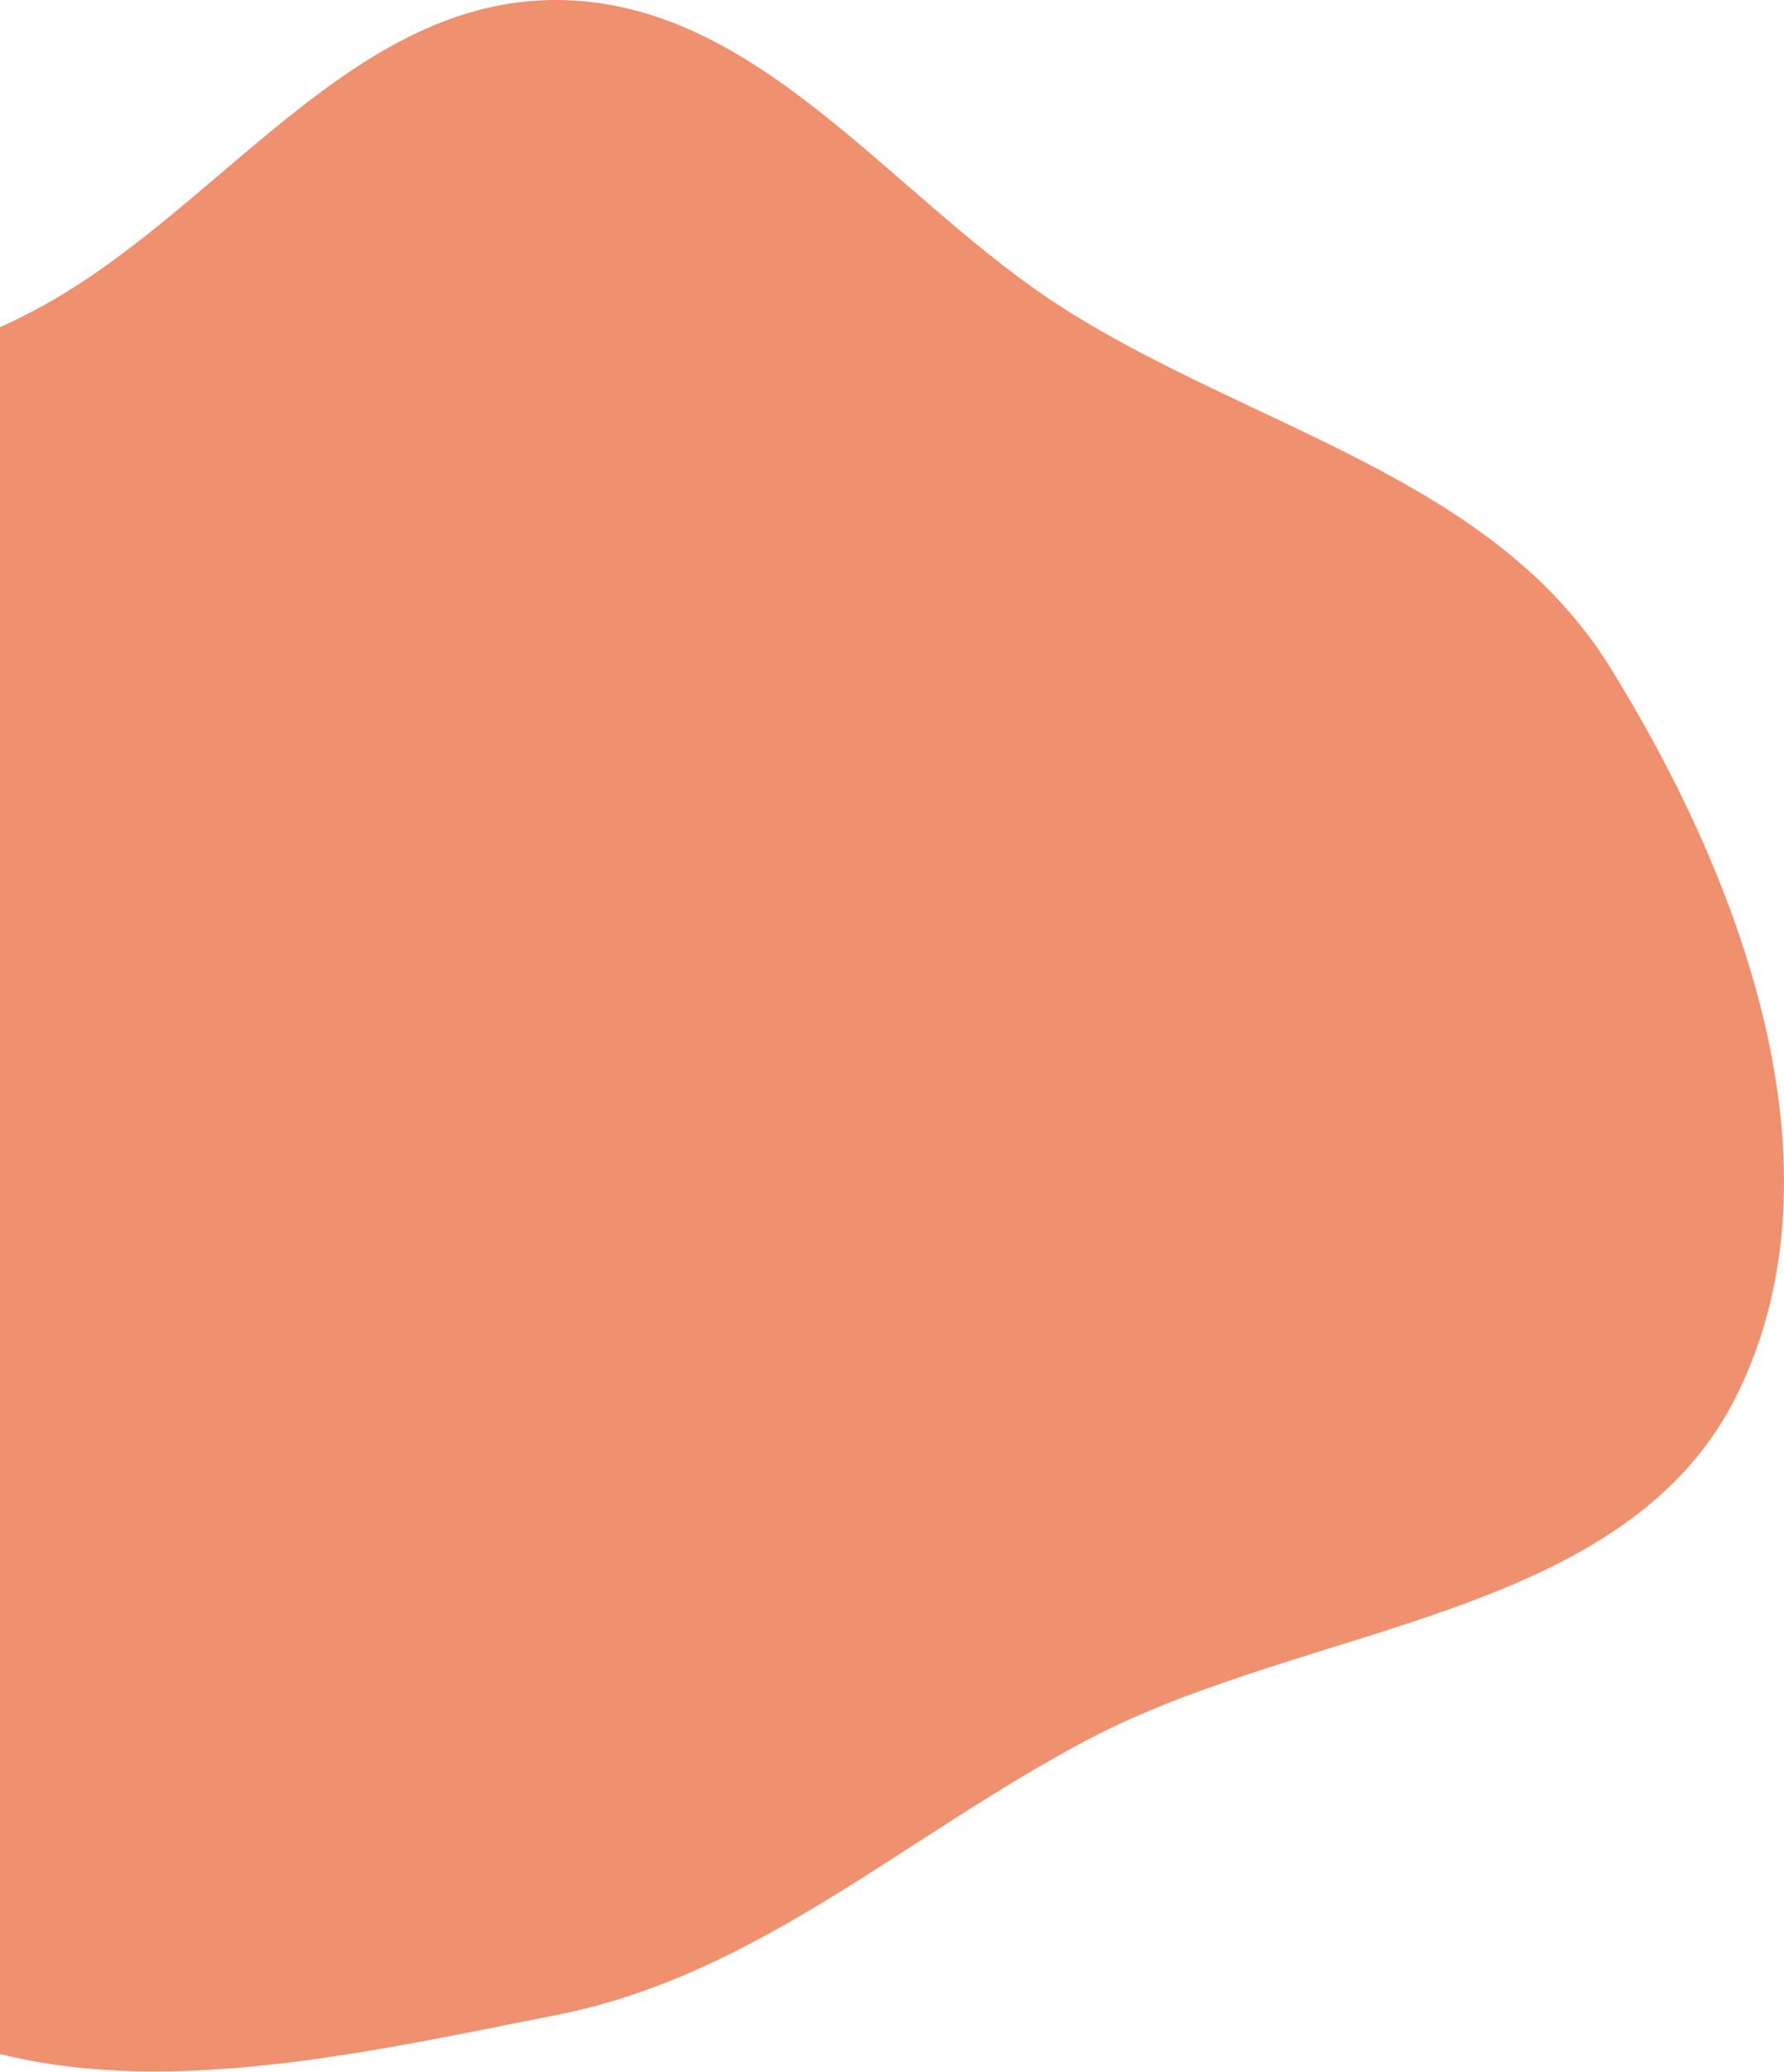 <svg width="1214" height="1409" viewBox="0 0 1214 1409" fill="none" xmlns="http://www.w3.org/2000/svg">
<path fill-rule="evenodd" clip-rule="evenodd" d="M379.098 0.002C517.365 0.68 607.944 136.417 724.773 210.373C852.727 291.37 1015.45 324.796 1095.38 453.421C1185.82 598.965 1257.67 793.177 1182.67 947.252C1107.69 1101.31 891.804 1103.34 740.195 1183.16C617.221 1247.91 515.448 1343.45 379.098 1370.35C217.388 1402.25 30.067 1446.97 -102.828 1349.47C-235.674 1252 -216.828 1053.03 -267.223 896.156C-317.389 740.002 -462.052 584.539 -396.925 434.008C-331.205 282.105 -113.502 287.76 30.951 206.971C151.738 139.419 240.706 -0.676 379.098 0.002Z" fill="#EF906E"/>
</svg>
